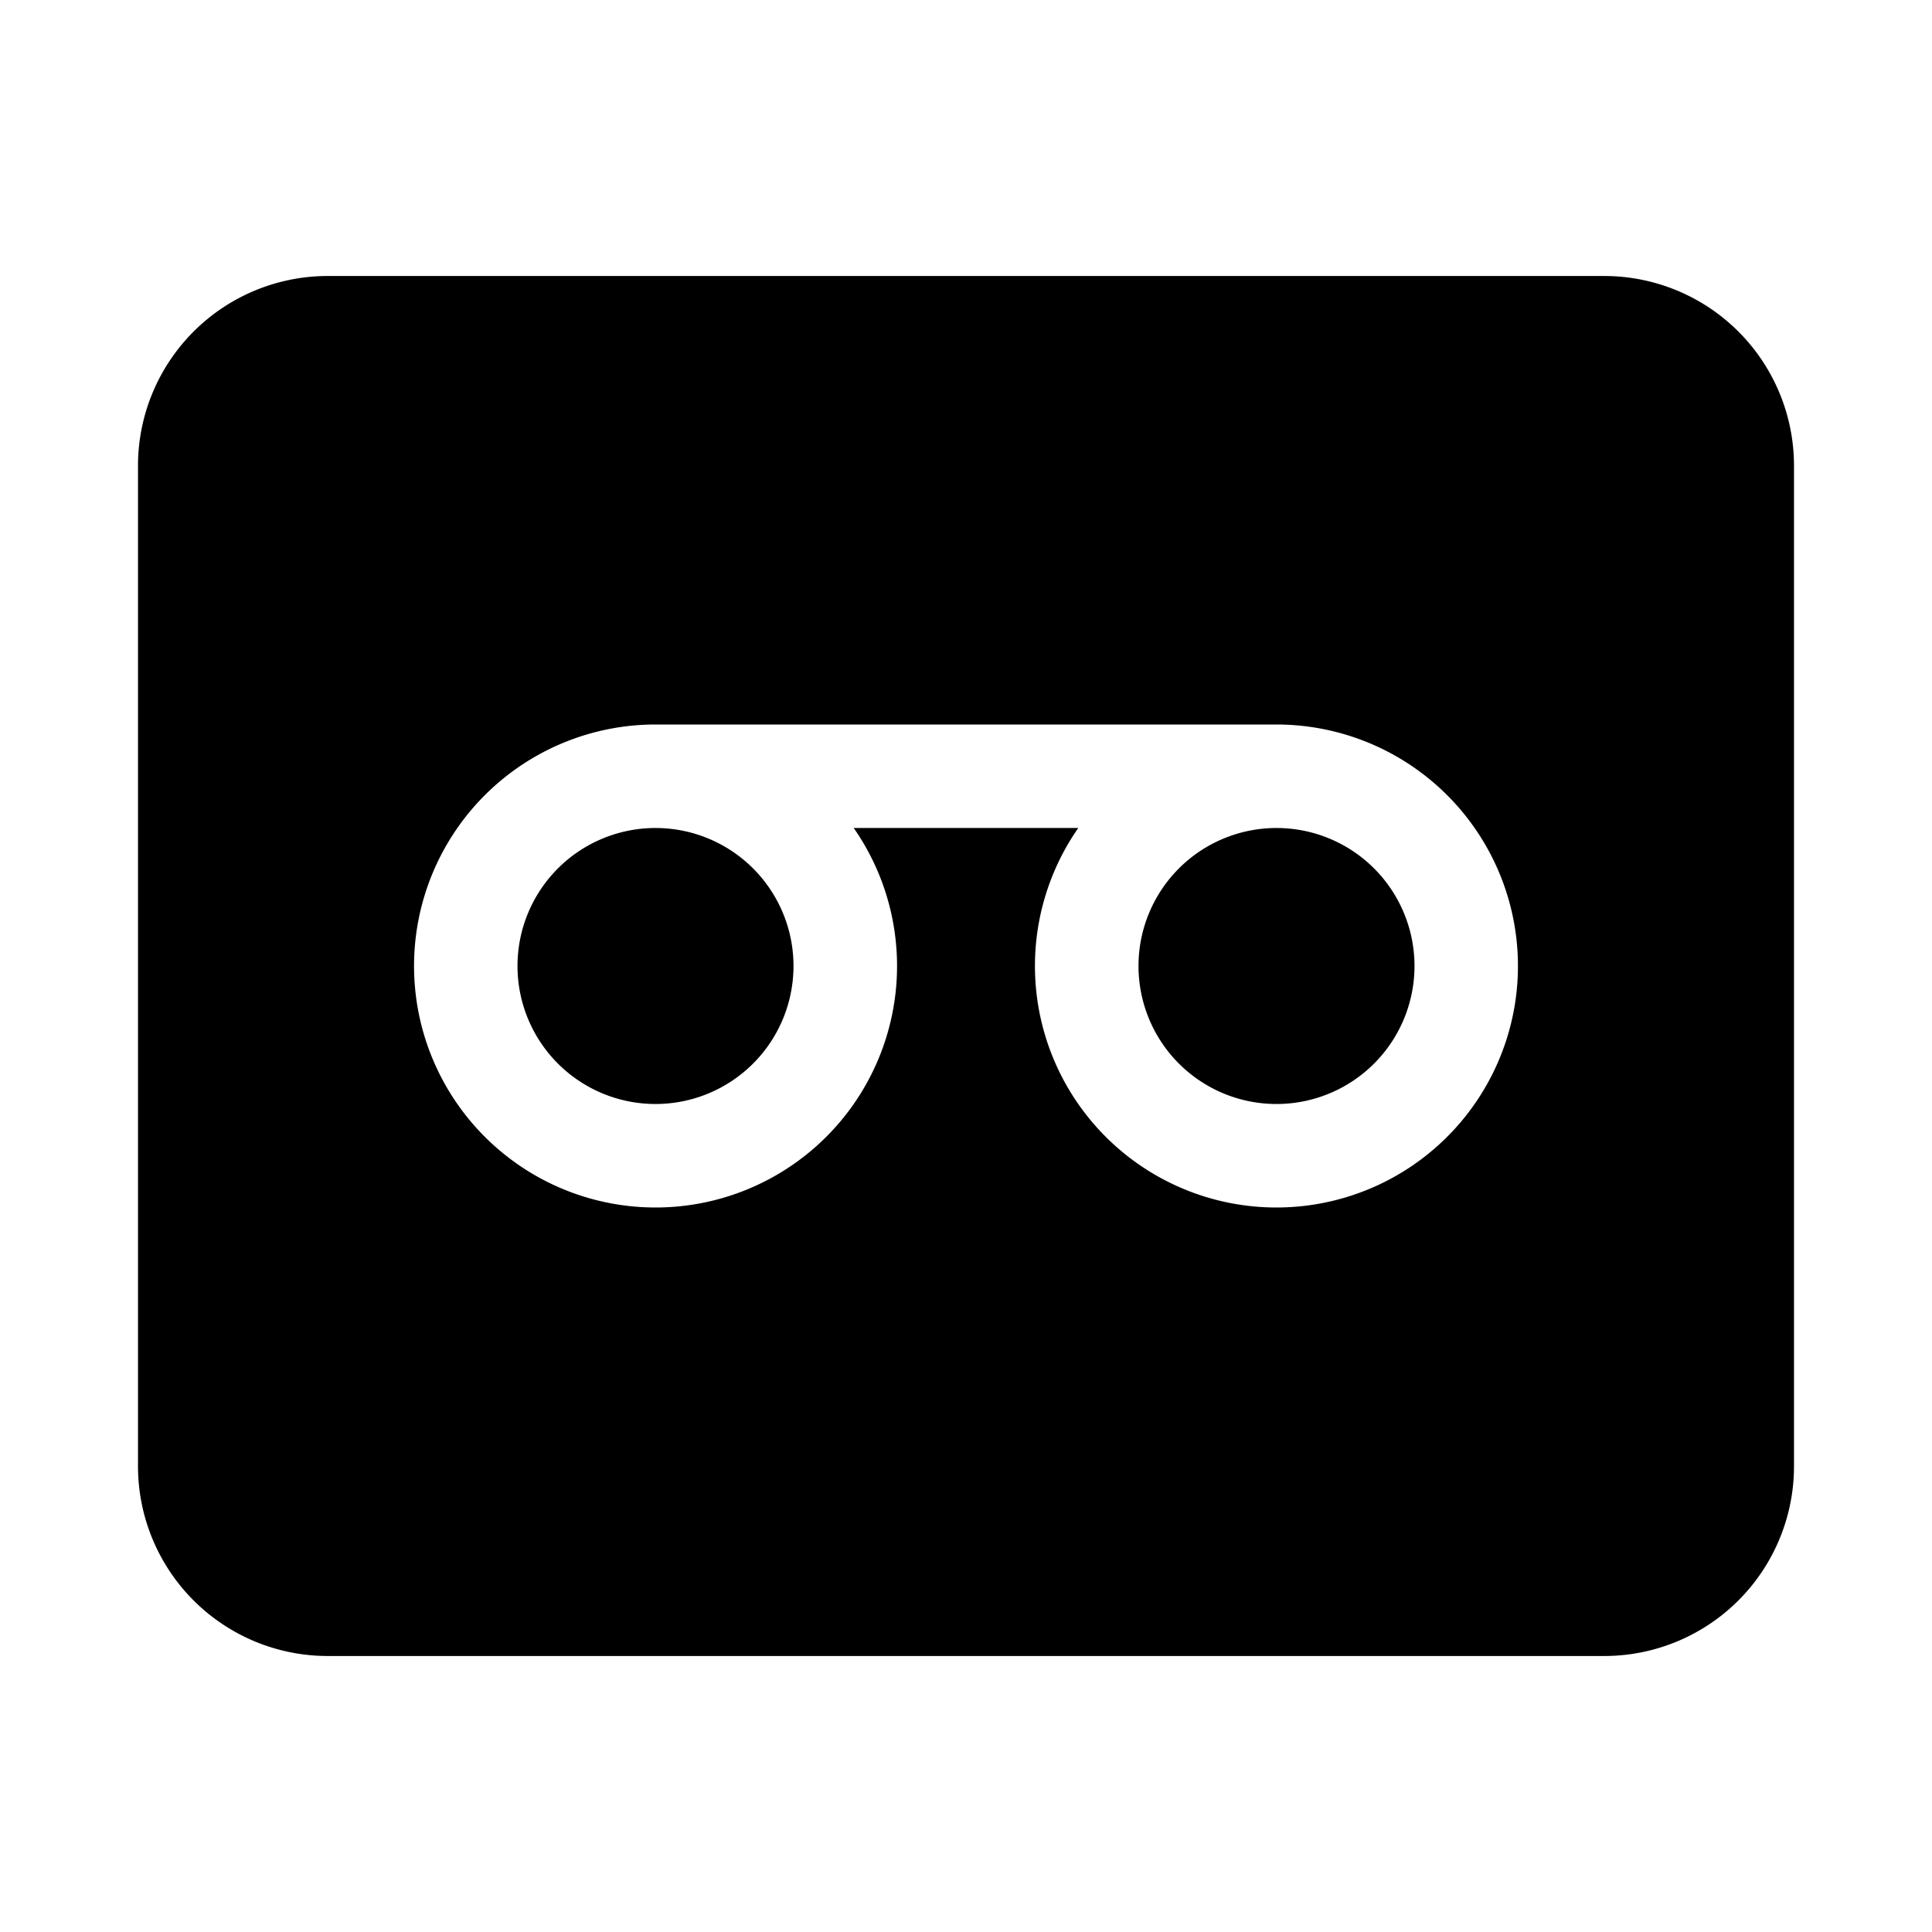 <svg xmlns="http://www.w3.org/2000/svg" width="1em" height="1em" viewBox="0 0 28 28"><path fill="currentColor" d="M16.5 14a2 2 0 1 1 4 0a2 2 0 0 1-4 0m-9 0a2 2 0 1 1 4 0a2 2 0 0 1-4 0M4.75 4A2.75 2.75 0 0 0 2 6.75v14.5A2.75 2.75 0 0 0 4.75 24h18.5A2.75 2.75 0 0 0 26 21.25V6.75A2.75 2.75 0 0 0 23.25 4zm7.623 8A3.5 3.5 0 1 1 9.5 10.5h9a3.5 3.5 0 1 1-2.873 1.5z"/></svg>